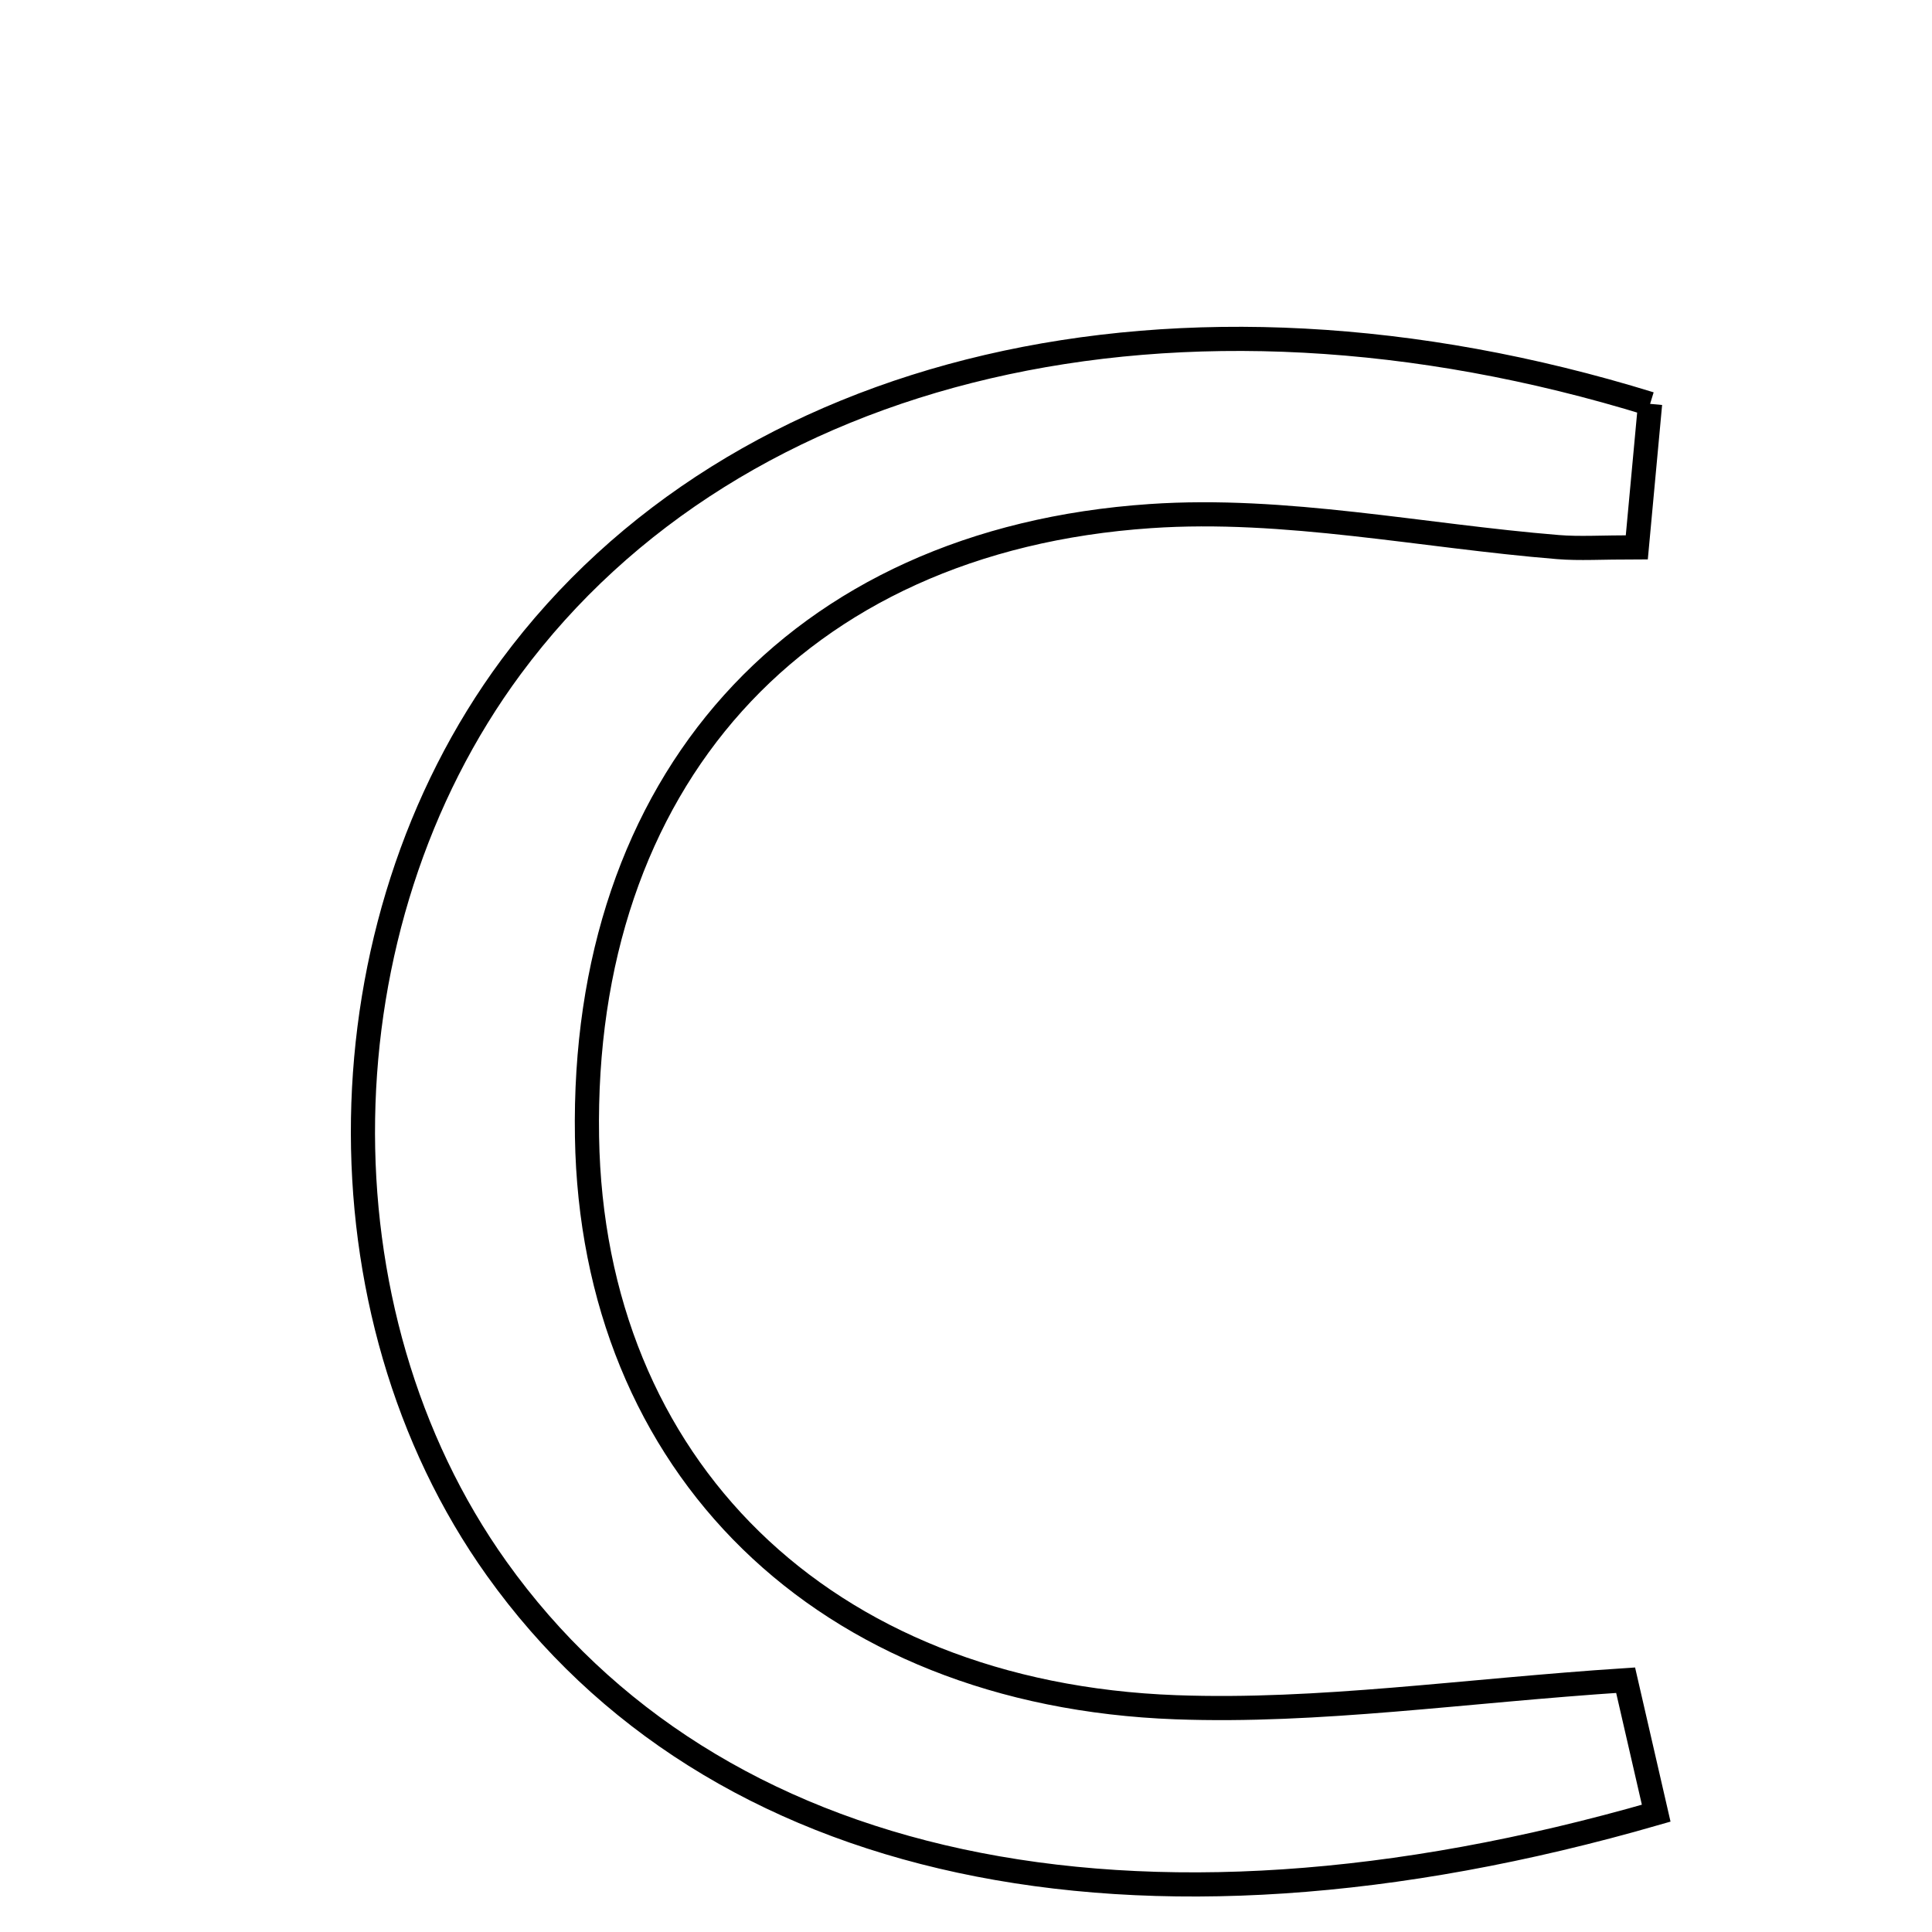 <svg xmlns="http://www.w3.org/2000/svg" viewBox="0.0 0.0 24.0 24.0" height="200px" width="200px"><path fill="none" stroke="black" stroke-width=".3" stroke-opacity="1.0"  filling="0" d="M20.498 5.017 C20.447 5.57 20.392 6.165 20.333 6.799 C19.893 6.799 19.622 6.818 19.354 6.796 C17.665 6.659 15.963 6.297 14.292 6.411 C9.871 6.71 7.219 9.736 7.292 14.122 C7.359 18.202 10.216 21.046 14.607 21.208 C16.385 21.273 18.174 21.004 20.194 20.872 C20.291 21.294 20.422 21.861 20.574 22.524 C14.046 24.408 8.845 23.234 6.17 19.486 C3.888 16.289 3.965 11.506 6.35 8.283 C9.145 4.509 14.625 3.204 20.498 5.017"></path></svg>